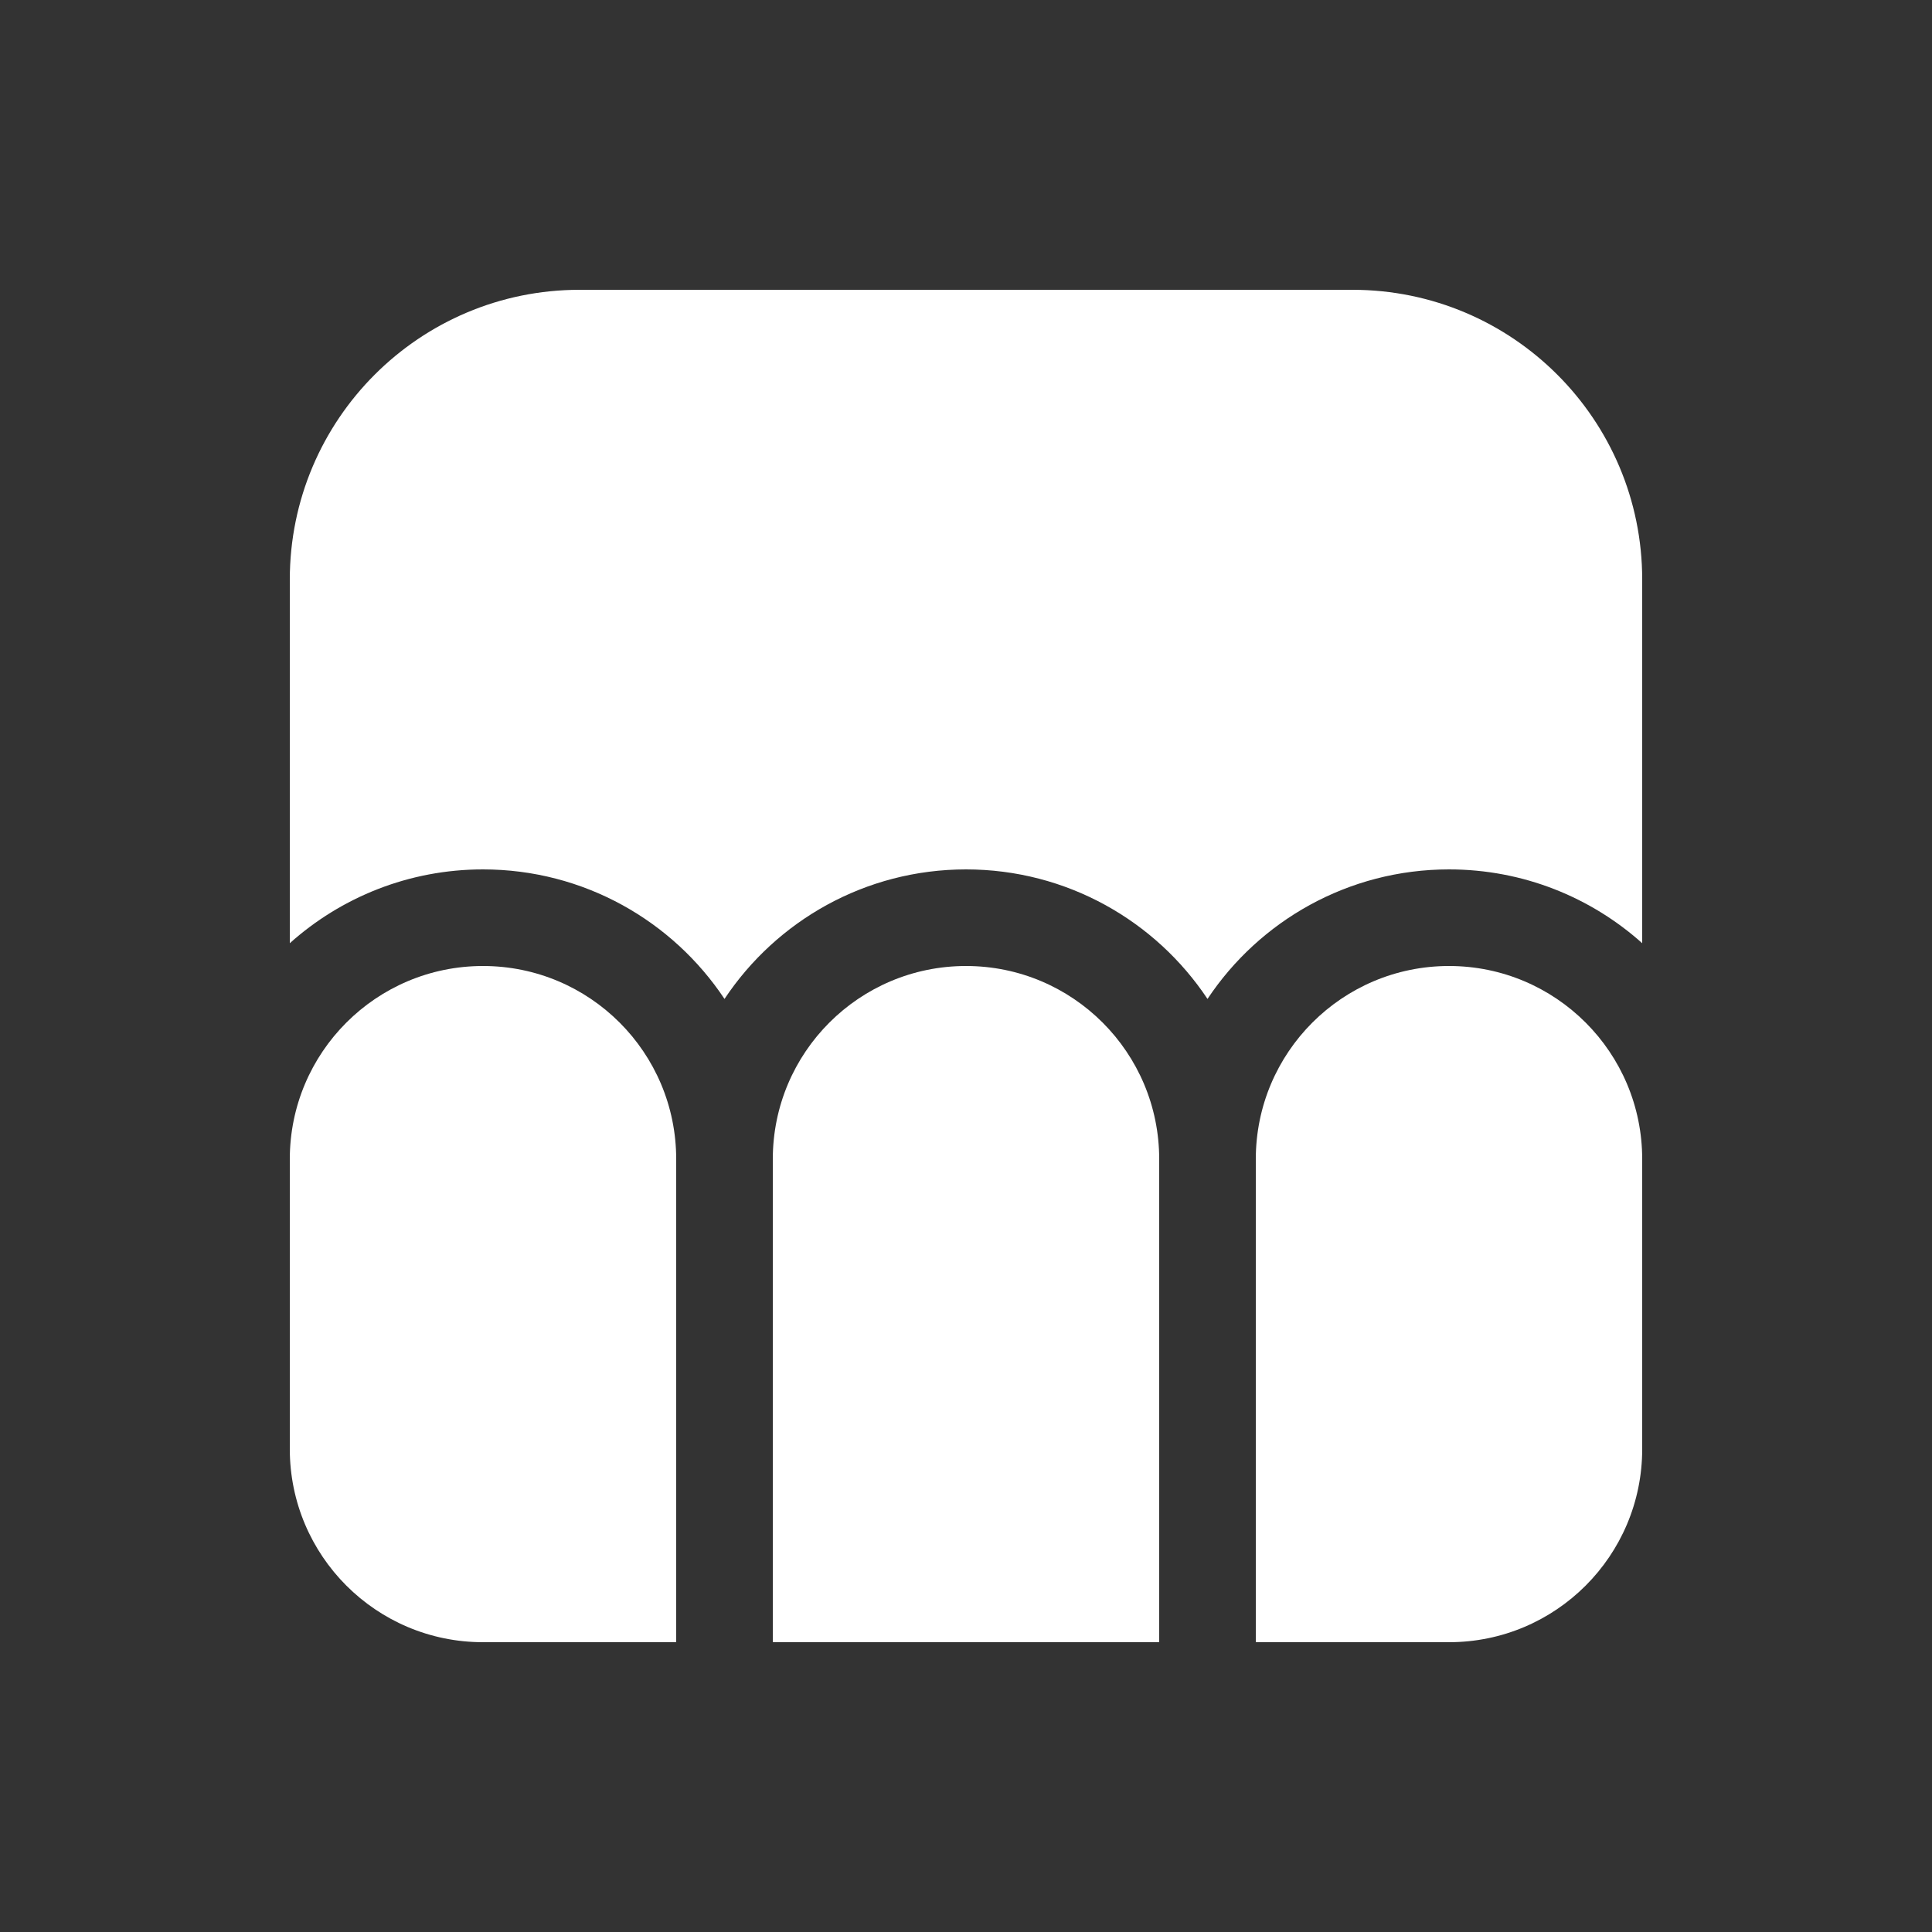 <svg width="20" height="20" viewBox="0 0 20 20" fill="none" xmlns="http://www.w3.org/2000/svg">
<rect x="0" y="0" width="20" height="20" fill="#333333" stroke="none"/>
<path d="M3 6C3 4.343 4.343 3 6 3H14C15.657 3 17 4.343 17 6V9.764C16.469 9.289 15.768 9 15 9C13.957 9 13.037 9.533 12.5 10.341C11.963 9.533 11.043 9 10 9C8.957 9 8.037 9.533 7.5 10.341C6.963 9.533 6.043 9 5 9C4.232 9 3.531 9.289 3 9.764V6ZM12 12C12 10.895 11.105 10 10 10C8.895 10 8 10.895 8 12V17H12V12ZM13 17H15C16.105 17 17 16.105 17 15V12C17 10.895 16.105 10 15 10C13.895 10 13 10.895 13 12V17ZM7 17H5C3.895 17 3 16.105 3 15V12C3 10.895 3.895 10 5 10C6.105 10 7 10.895 7 12V17Z" fill="#ffffff"/>
</svg>
